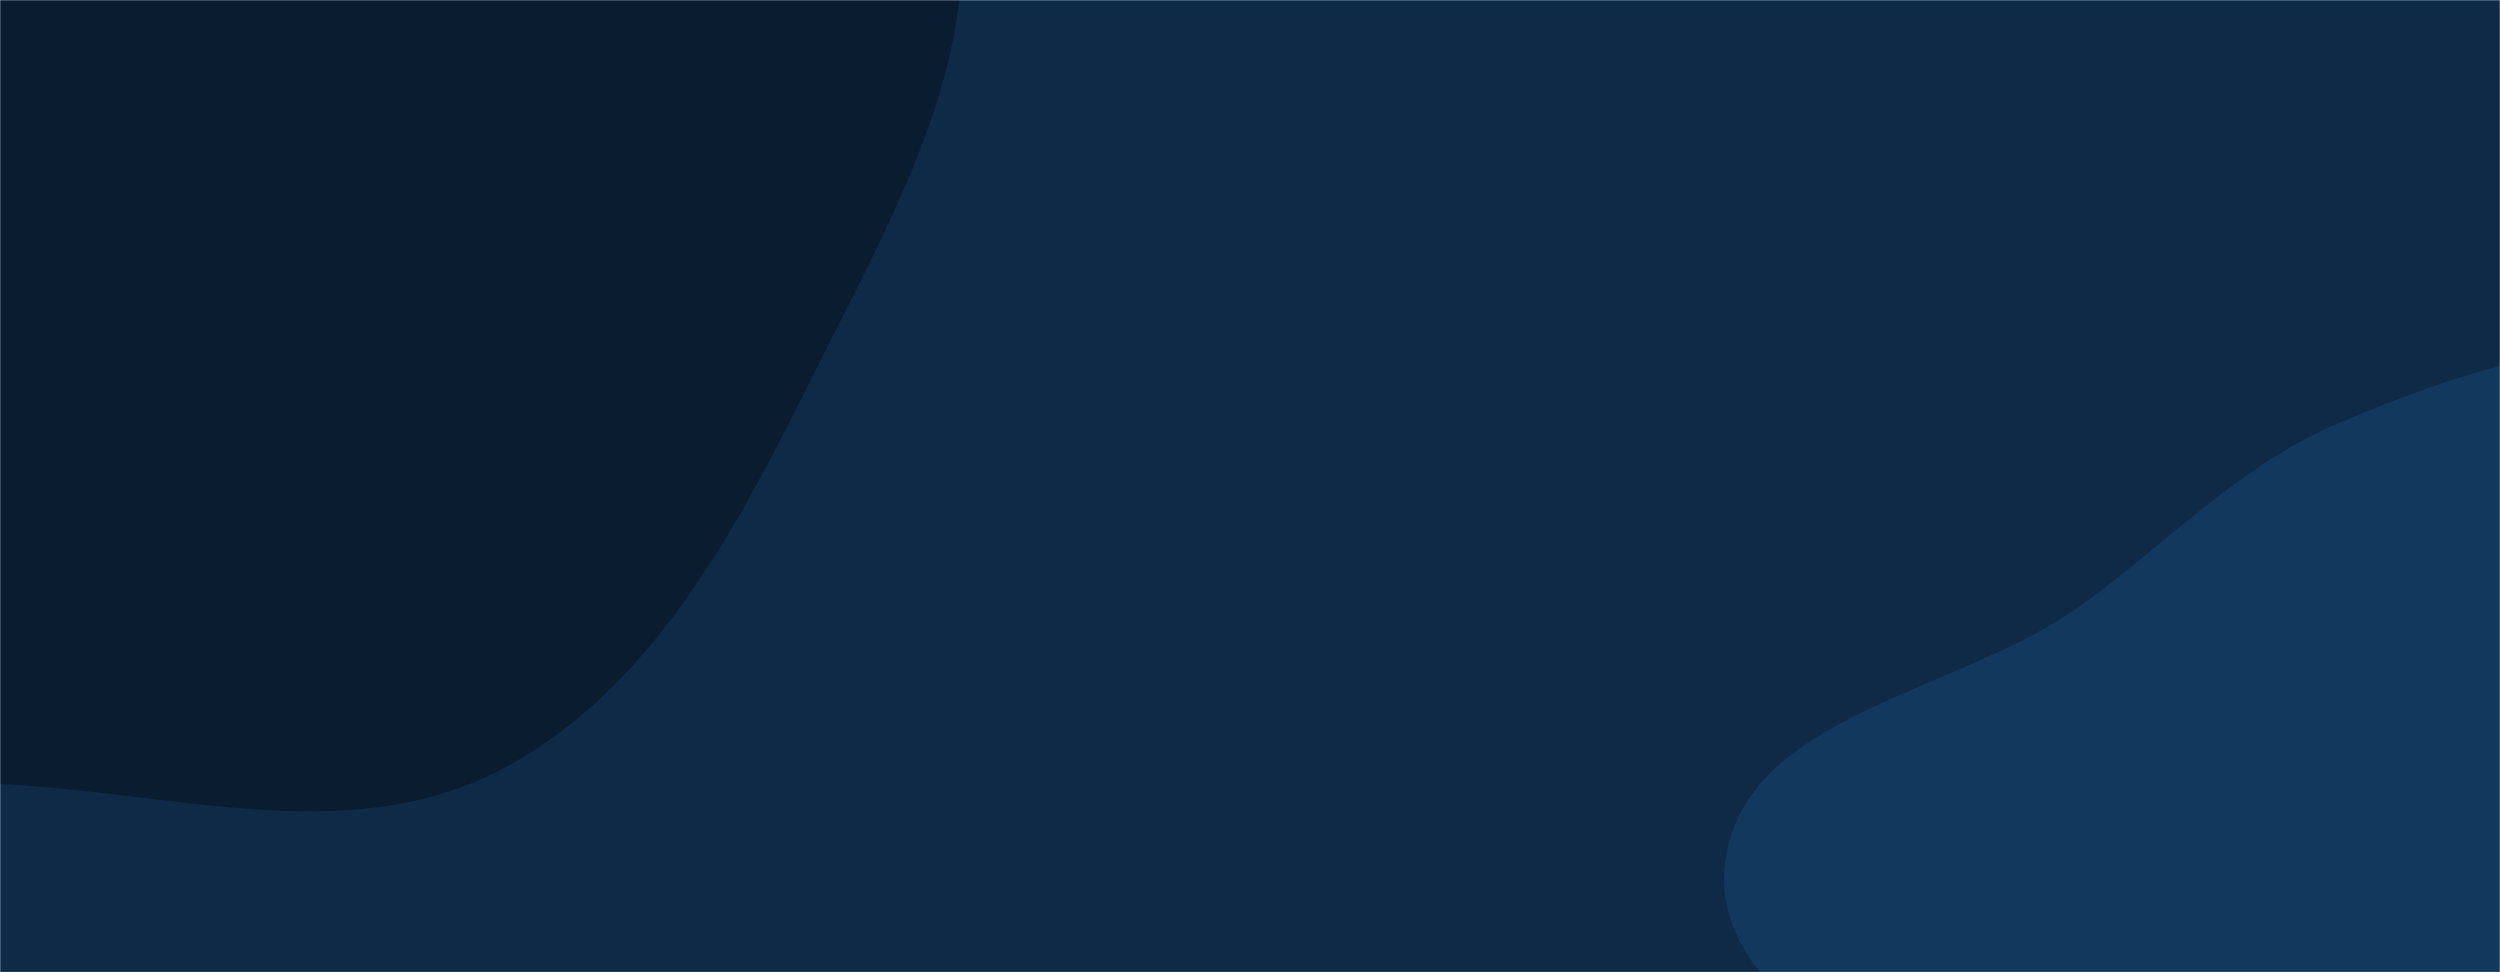 <svg xmlns="http://www.w3.org/2000/svg" version="1.1" xmlns:xlink="http://www.w3.org/1999/xlink" xmlns:svgjs="http://svgjs.com/svgjs" width="1440" height="560" preserveAspectRatio="none" viewBox="0 0 1440 560"><g mask="url(&quot;#SvgjsMask1134&quot;)" fill="none"><rect width="1440" height="560" x="0" y="0" fill="#0e2a47"></rect><path d="M0,451.702C97.179,455.734,199.007,488.613,285.795,444.706C375.208,399.471,424.6,304.006,469.253,214.301C515.16,122.077,575.143,20.345,546.256,-78.54C517.598,-176.642,395.575,-207.739,324.507,-281.187C258.734,-349.163,235.194,-465.303,144.867,-493.373C54.528,-521.447,-30.022,-435.319,-123.438,-420.393C-236.174,-402.38,-378.414,-478.693,-458.184,-397.019C-536.595,-316.736,-473.081,-179.445,-468.271,-67.327C-464.373,23.532,-466.707,113.261,-432.672,197.595C-397.493,284.764,-352.004,374.002,-270.949,421.605C-190.972,468.575,-92.67,447.857,0,451.702" fill="#091c30"></path><path d="M1440 878.998C1499.223 866.554 1551.01 840.912 1608.617 822.374 1690.43 796.046 1808.774 822.673 1849.766 747.134 1889.769 673.417 1797.963 592.792 1777.315 511.501 1759.505 441.384 1780.489 360.473 1736.889 302.744 1692.532 244.013 1617.451 214.506 1544.682 203.484 1476.864 193.212 1410.351 217.104 1347.128 243.707 1289.572 267.926 1248.094 313.396 1197.267 349.671 1127.895 399.182 1005.293 411.397 993.834 495.851 982.339 580.567 1109.573 617.179 1150.809 692.069 1187.376 758.48 1155.064 863.142 1218.734 904.297 1282.369 945.429 1365.848 894.579 1440 878.998" fill="#13385e"></path></g><defs><mask id="SvgjsMask1134"><rect width="1440" height="560" fill="#ffffff"></rect></mask></defs></svg>